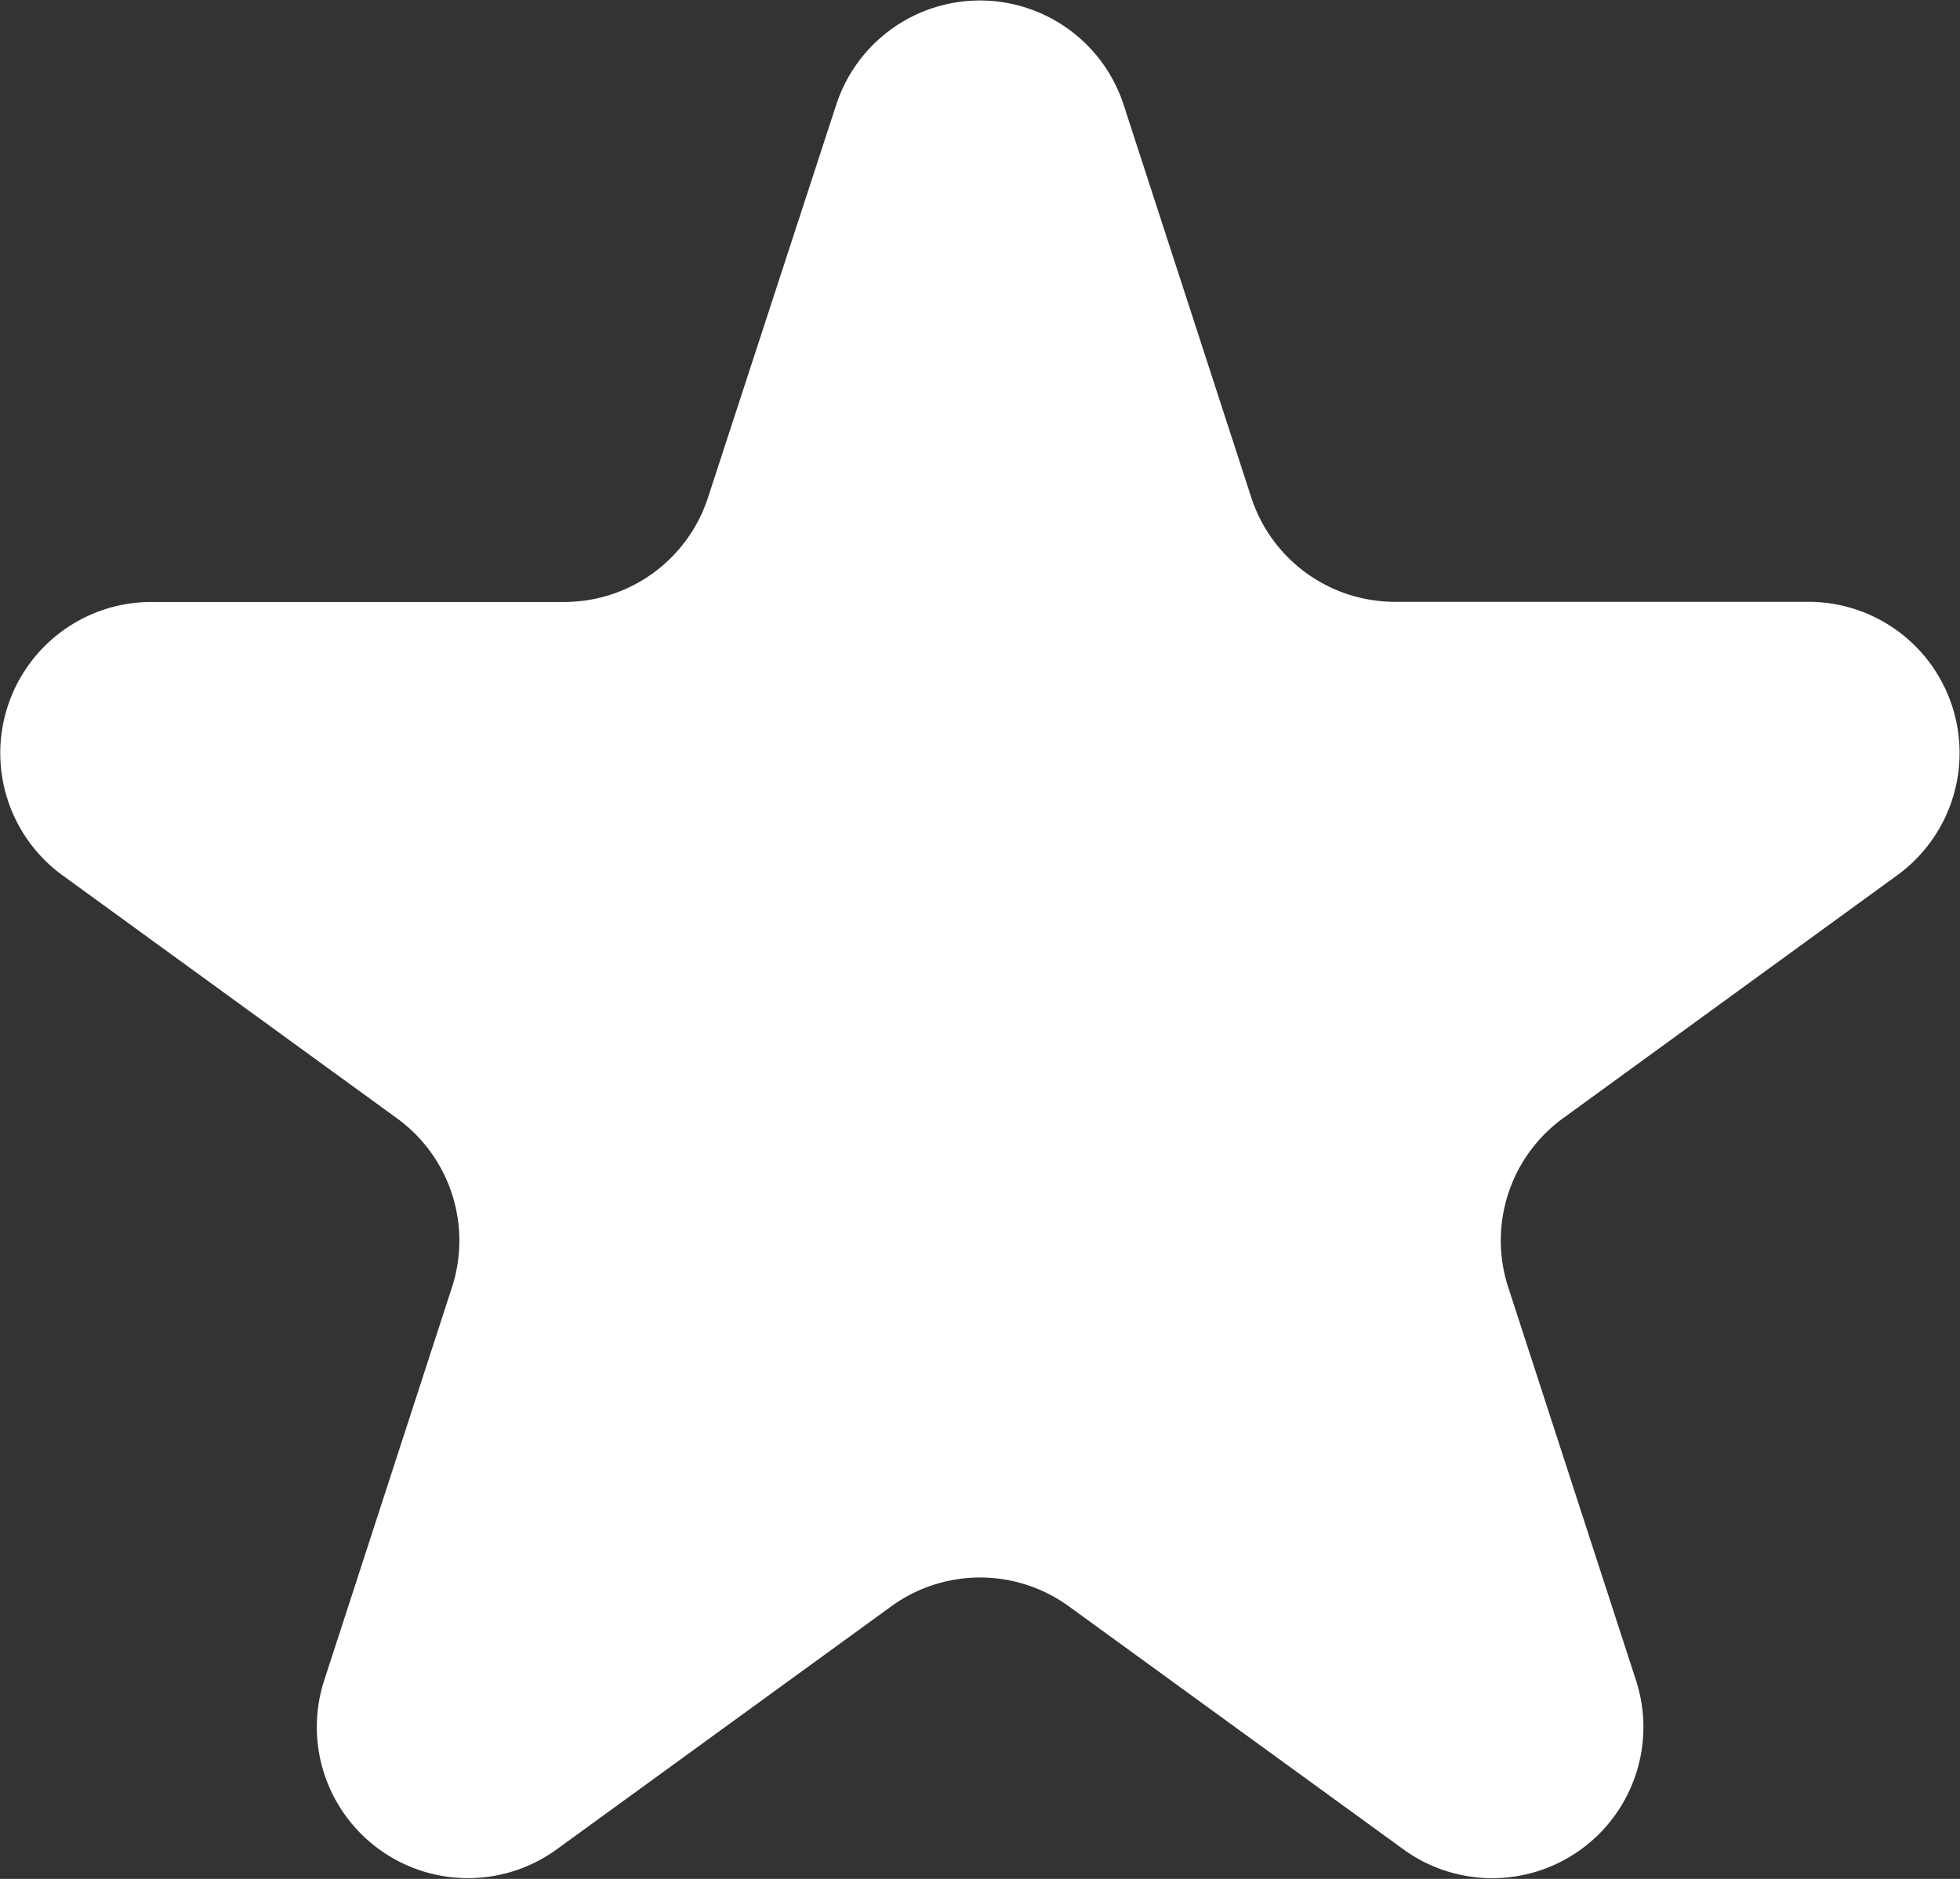 <svg xmlns="http://www.w3.org/2000/svg" width="12.967" height="12.432"><rect width="100%" height="100%" fill="#333333" stroke="none"/><path fill="#fff" d="M5.533.691a1 1 0 011.9 0l.845 2.6a1 1 0 00.951.691h2.735a1 1 0 01.588 1.809l-2.211 1.608a1 1 0 00-.363 1.118l.845 2.6a1 1 0 01-1.539 1.119l-2.212-1.607a1 1 0 00-1.176 0l-2.212 1.607a1 1 0 01-1.539-1.118l.845-2.6A1 1 0 002.627 7.4L.414 5.792a1 1 0 01.588-1.809h2.735a1 1 0 00.947-.691z"/></svg>